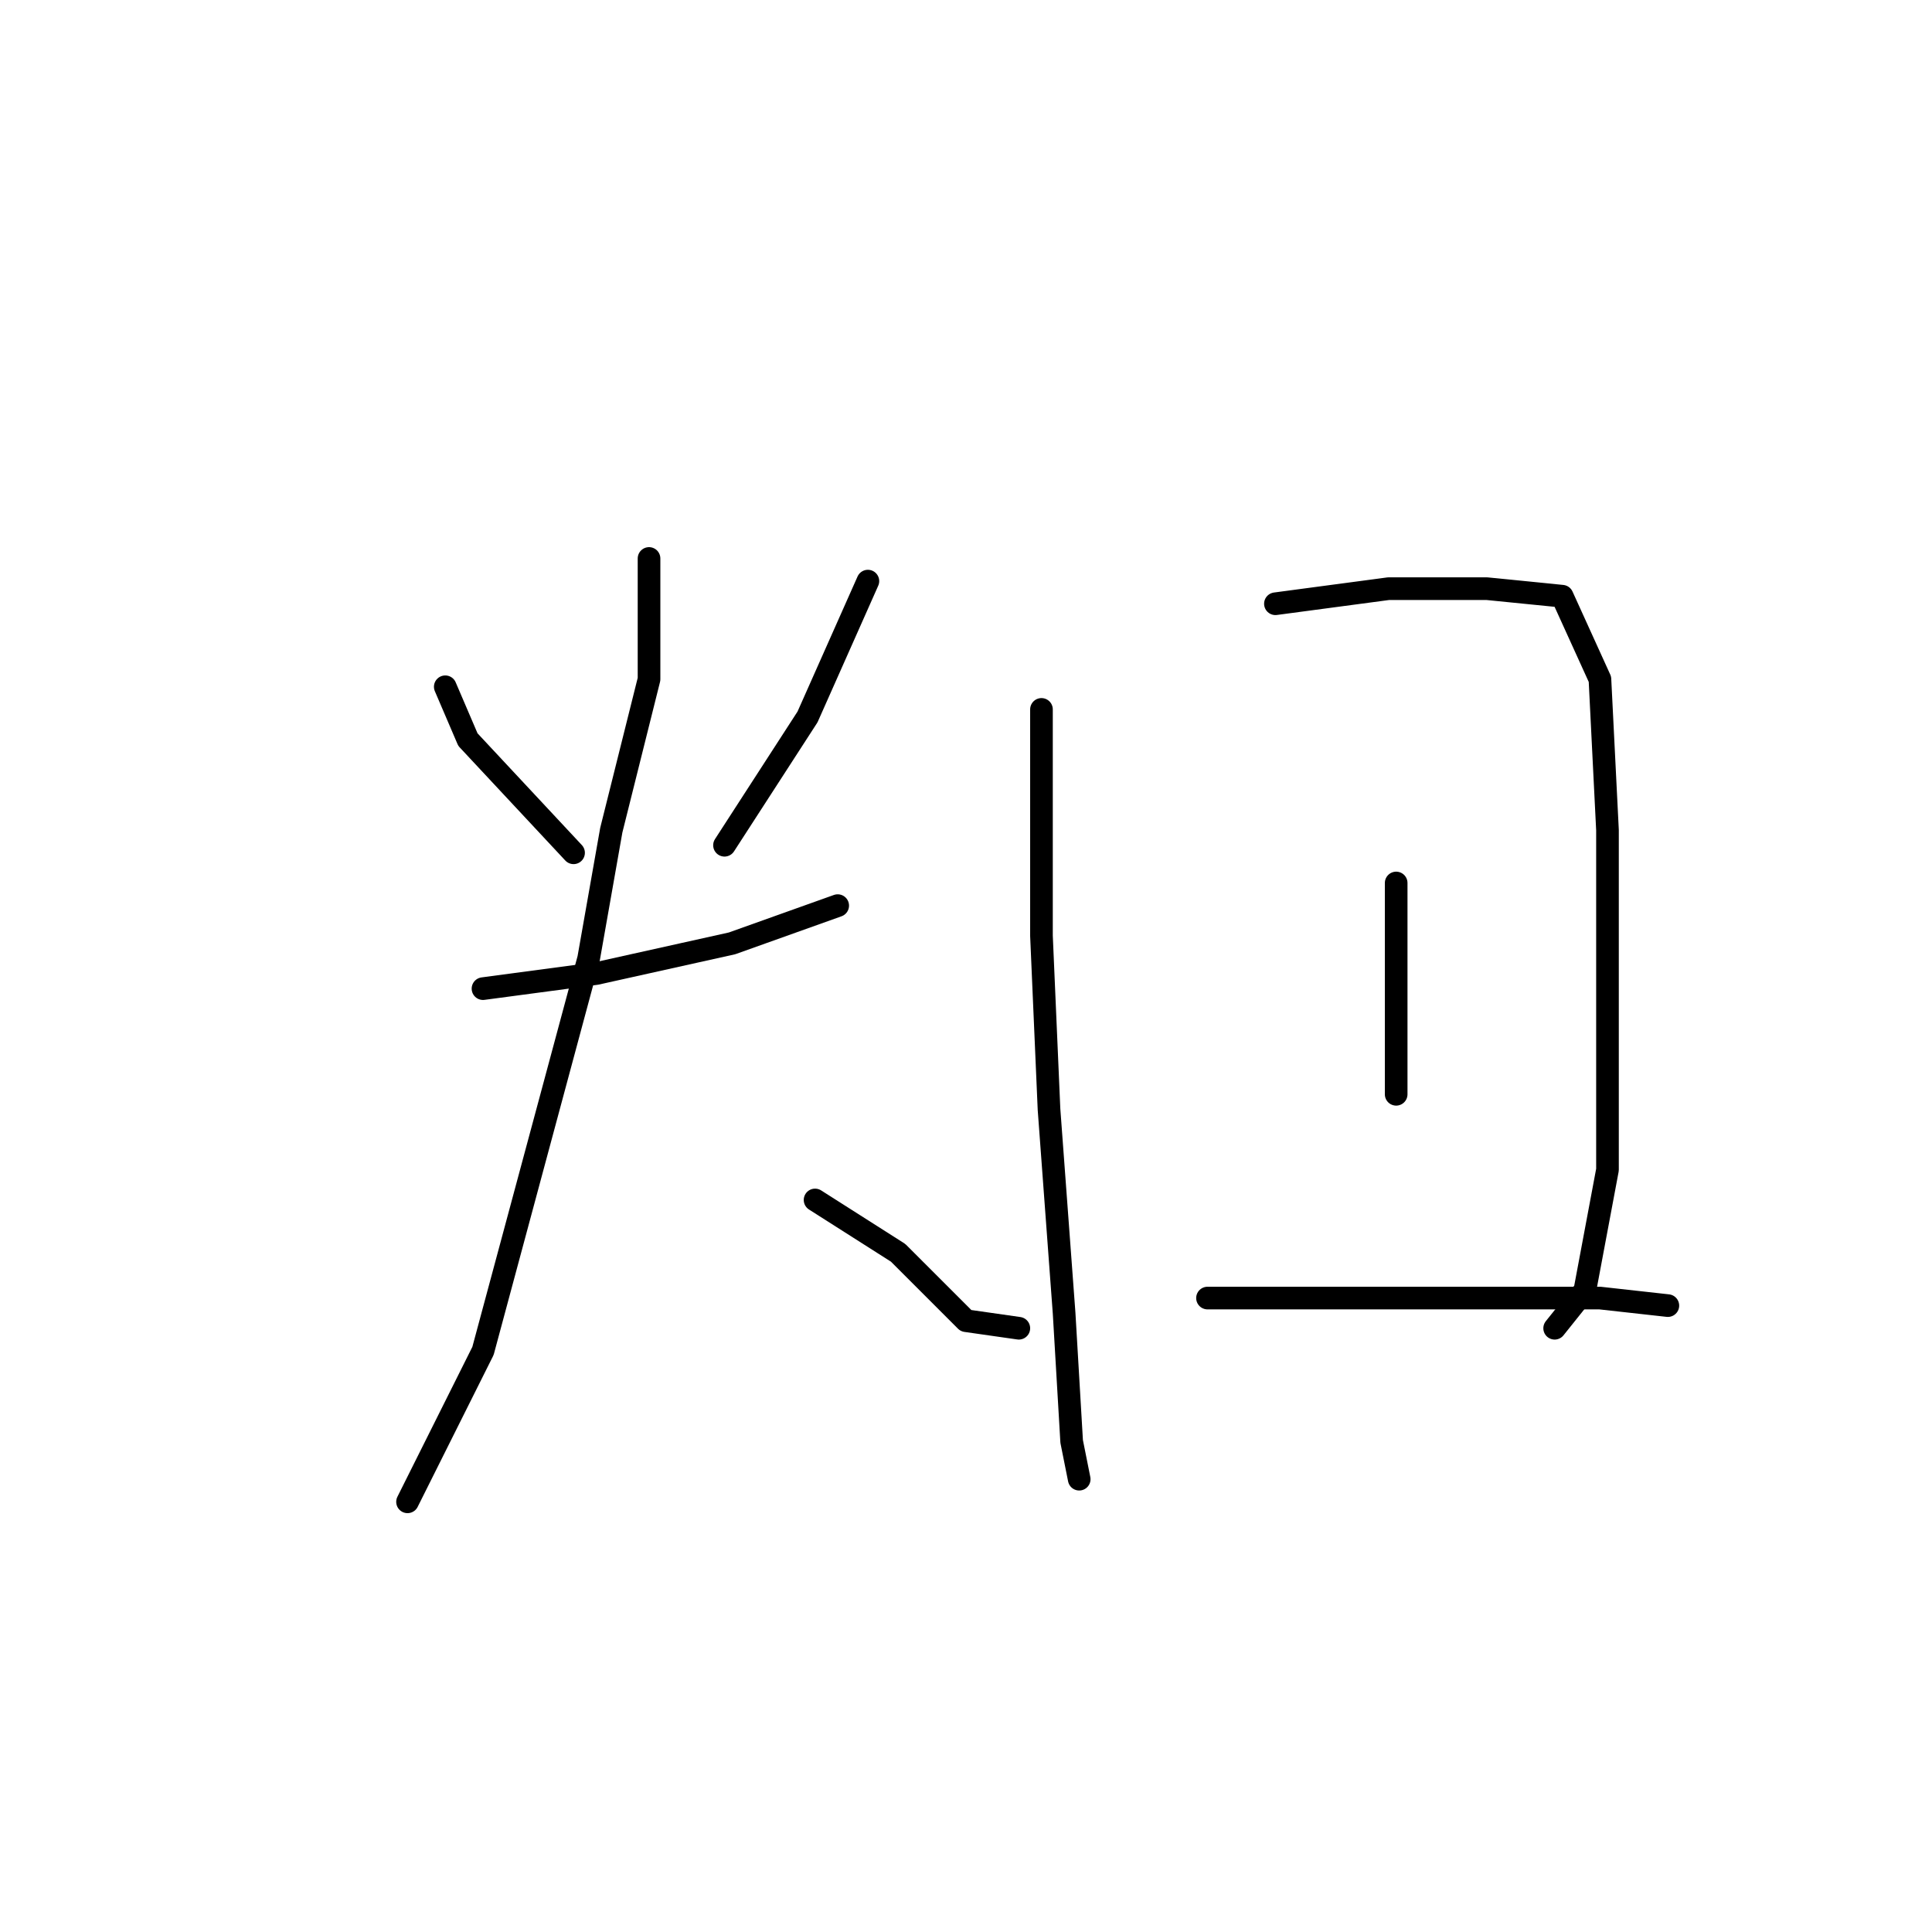 <?xml version="1.0" standalone="no"?>
    <svg width="256" height="256" xmlns="http://www.w3.org/2000/svg" version="1.1">
    <polyline stroke="black" stroke-width="3" stroke-linecap="round" fill="transparent" stroke-linejoin="round" points="59 91 62 98 76 113 76 113 " />
        <polyline stroke="black" stroke-width="3" stroke-linecap="round" fill="transparent" stroke-linejoin="round" points="115 77 107 95 96 112 96 112 " />
        <polyline stroke="black" stroke-width="3" stroke-linecap="round" fill="transparent" stroke-linejoin="round" points="64 131 79 129 97 125 111 120 111 120 " />
        <polyline stroke="black" stroke-width="3" stroke-linecap="round" fill="transparent" stroke-linejoin="round" points="86 74 86 90 81 110 78 127 64 179 54 199 54 199 " />
        <polyline stroke="black" stroke-width="3" stroke-linecap="round" fill="transparent" stroke-linejoin="round" points="108 159 119 166 128 175 135 176 135 176 " />
        <polyline stroke="black" stroke-width="3" stroke-linecap="round" fill="transparent" stroke-linejoin="round" points="138 94 138 104 138 124 139 147 141 174 142 191 143 196 143 196 " />
        <polyline stroke="black" stroke-width="3" stroke-linecap="round" fill="transparent" stroke-linejoin="round" points="169 80 184 78 197 78 207 79 212 90 213 110 213 134 213 155 210 171 206 176 206 176 " />
        <polyline stroke="black" stroke-width="3" stroke-linecap="round" fill="transparent" stroke-linejoin="round" points="185 117 185 145 185 145 " />
        <polyline stroke="black" stroke-width="3" stroke-linecap="round" fill="transparent" stroke-linejoin="round" points="160 172 170 172 188 172 212 172 221 173 221 173 " />
        </svg>